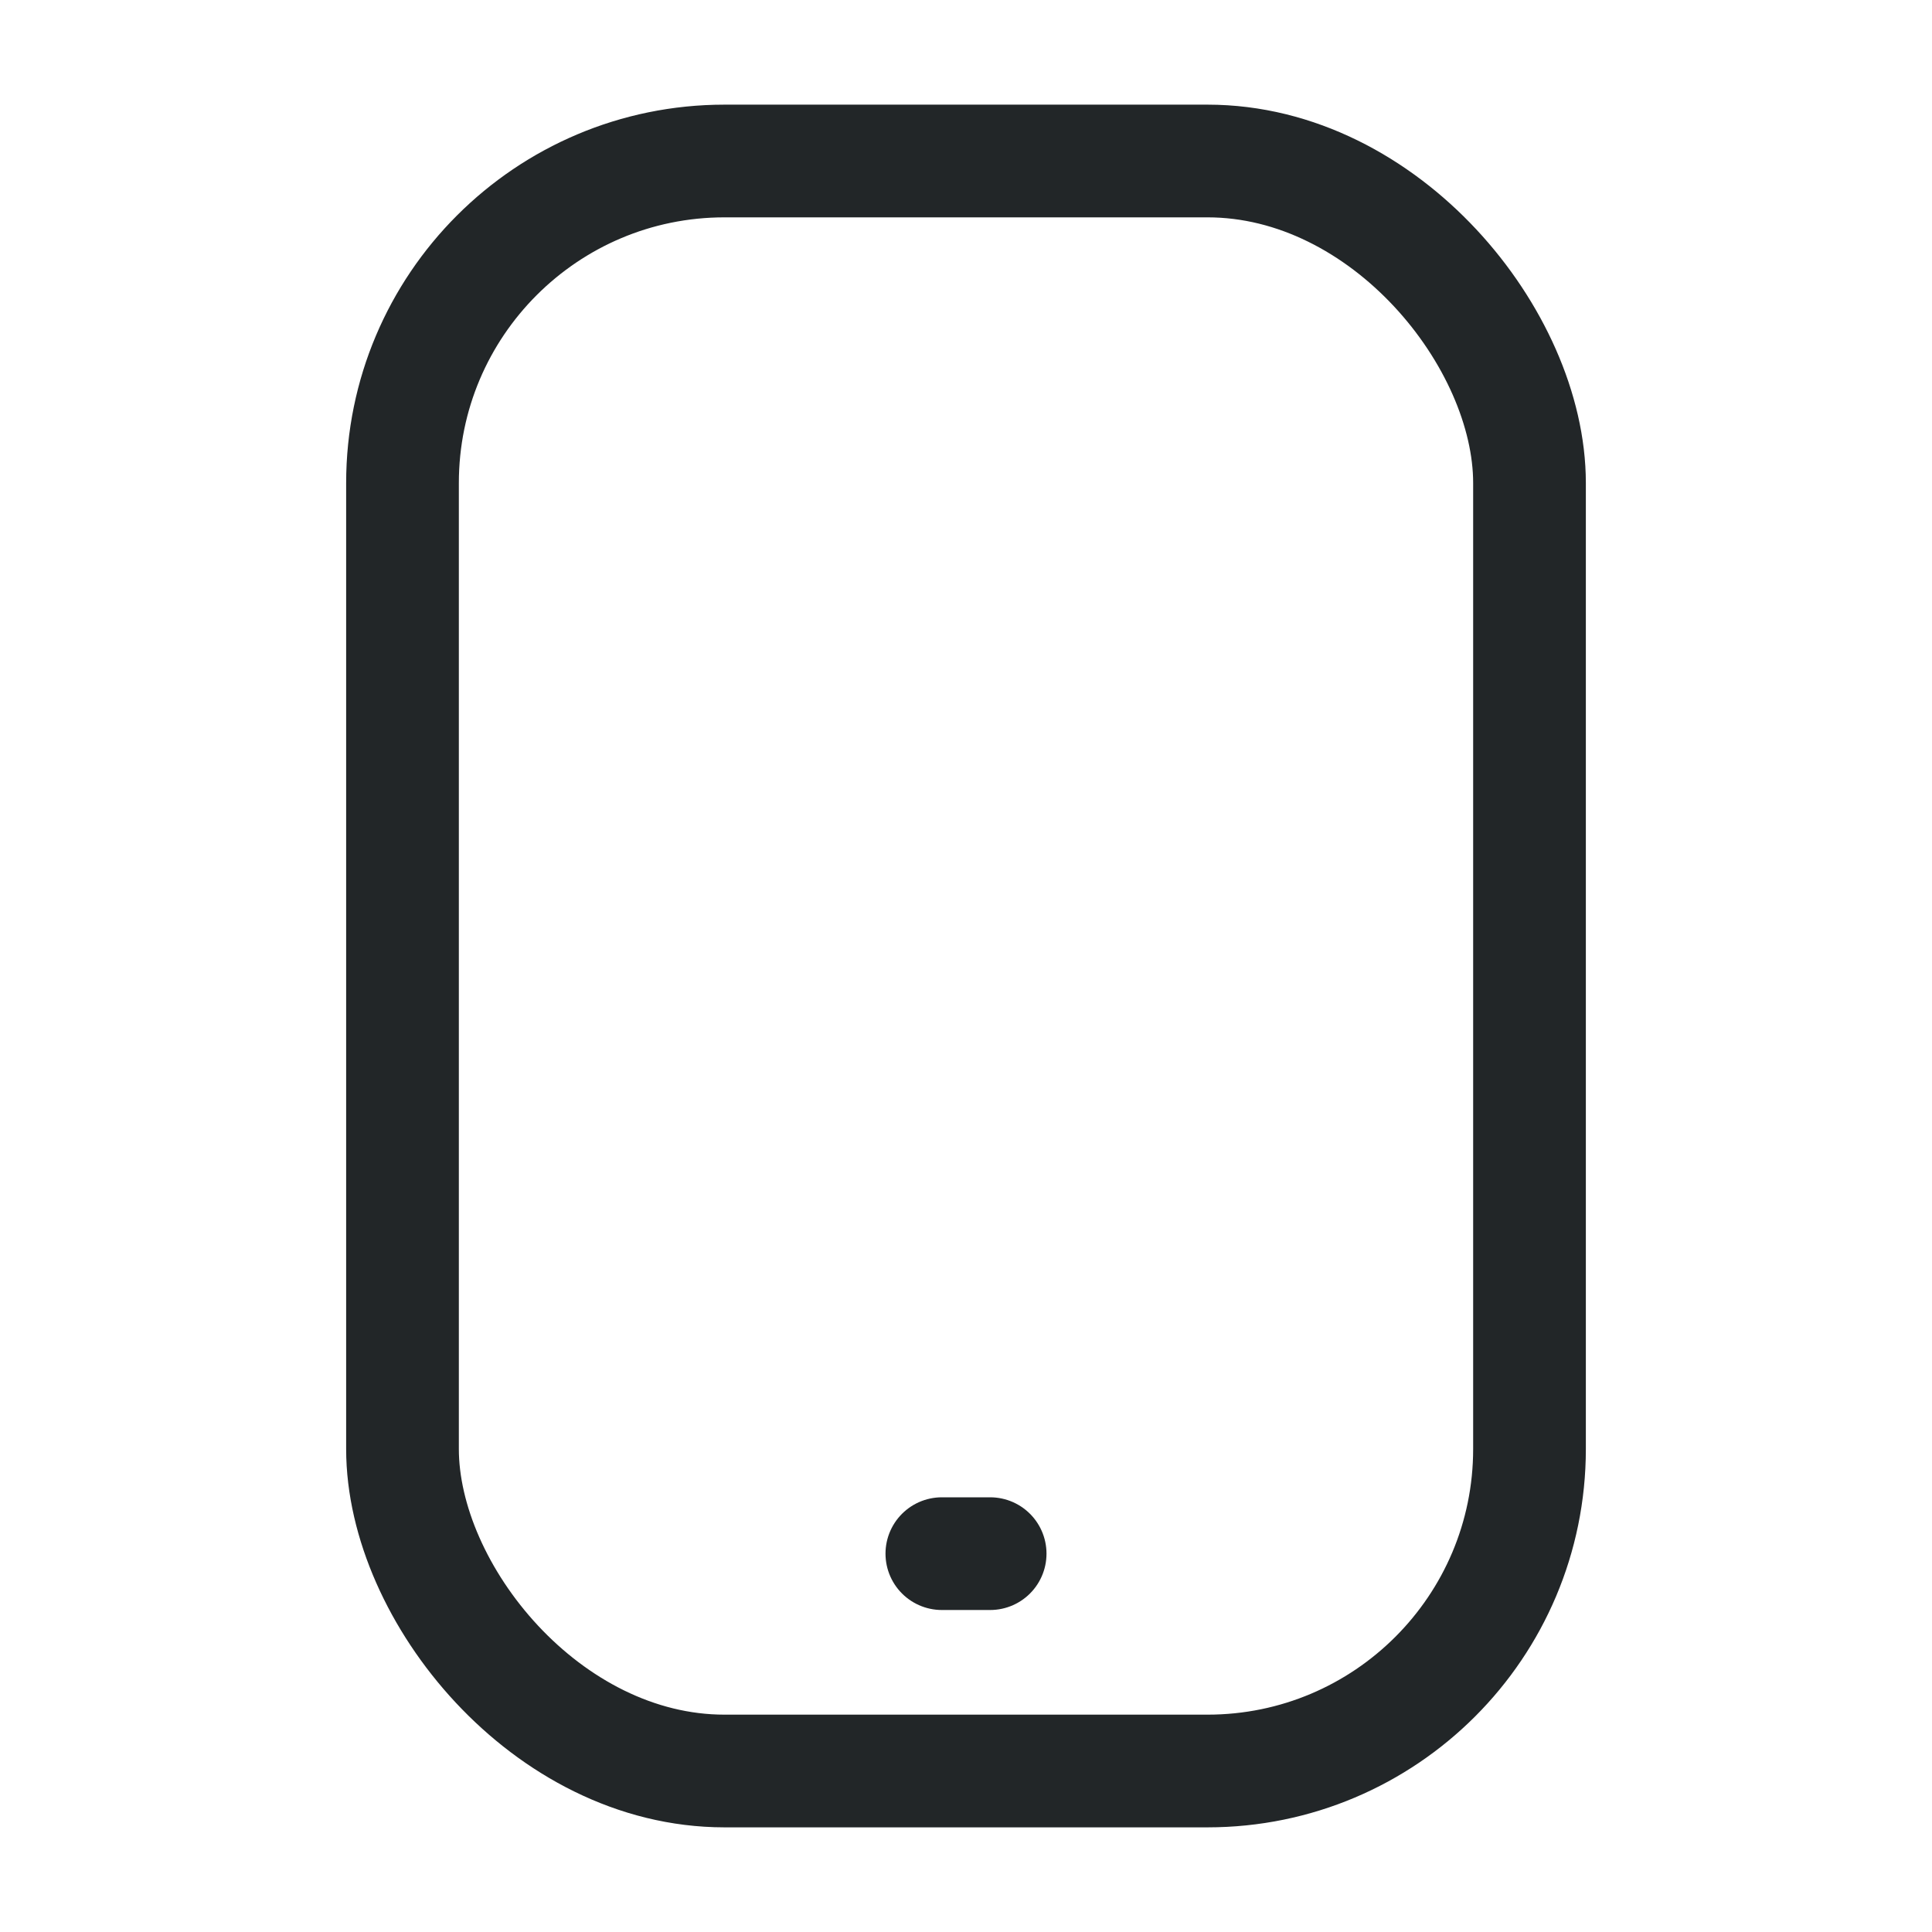 <svg width="24" height="24" viewBox="0 0 24 24" fill="none" xmlns="http://www.w3.org/2000/svg">
<rect x="5" y="2" width="14" height="20" rx="4" stroke="#222628" stroke-width="1.4"/>
<line x1="11.7" y1="19.3" x2="12.3" y2="19.3" stroke="#222628" stroke-width="1.4" stroke-linecap="round"/>
</svg>
